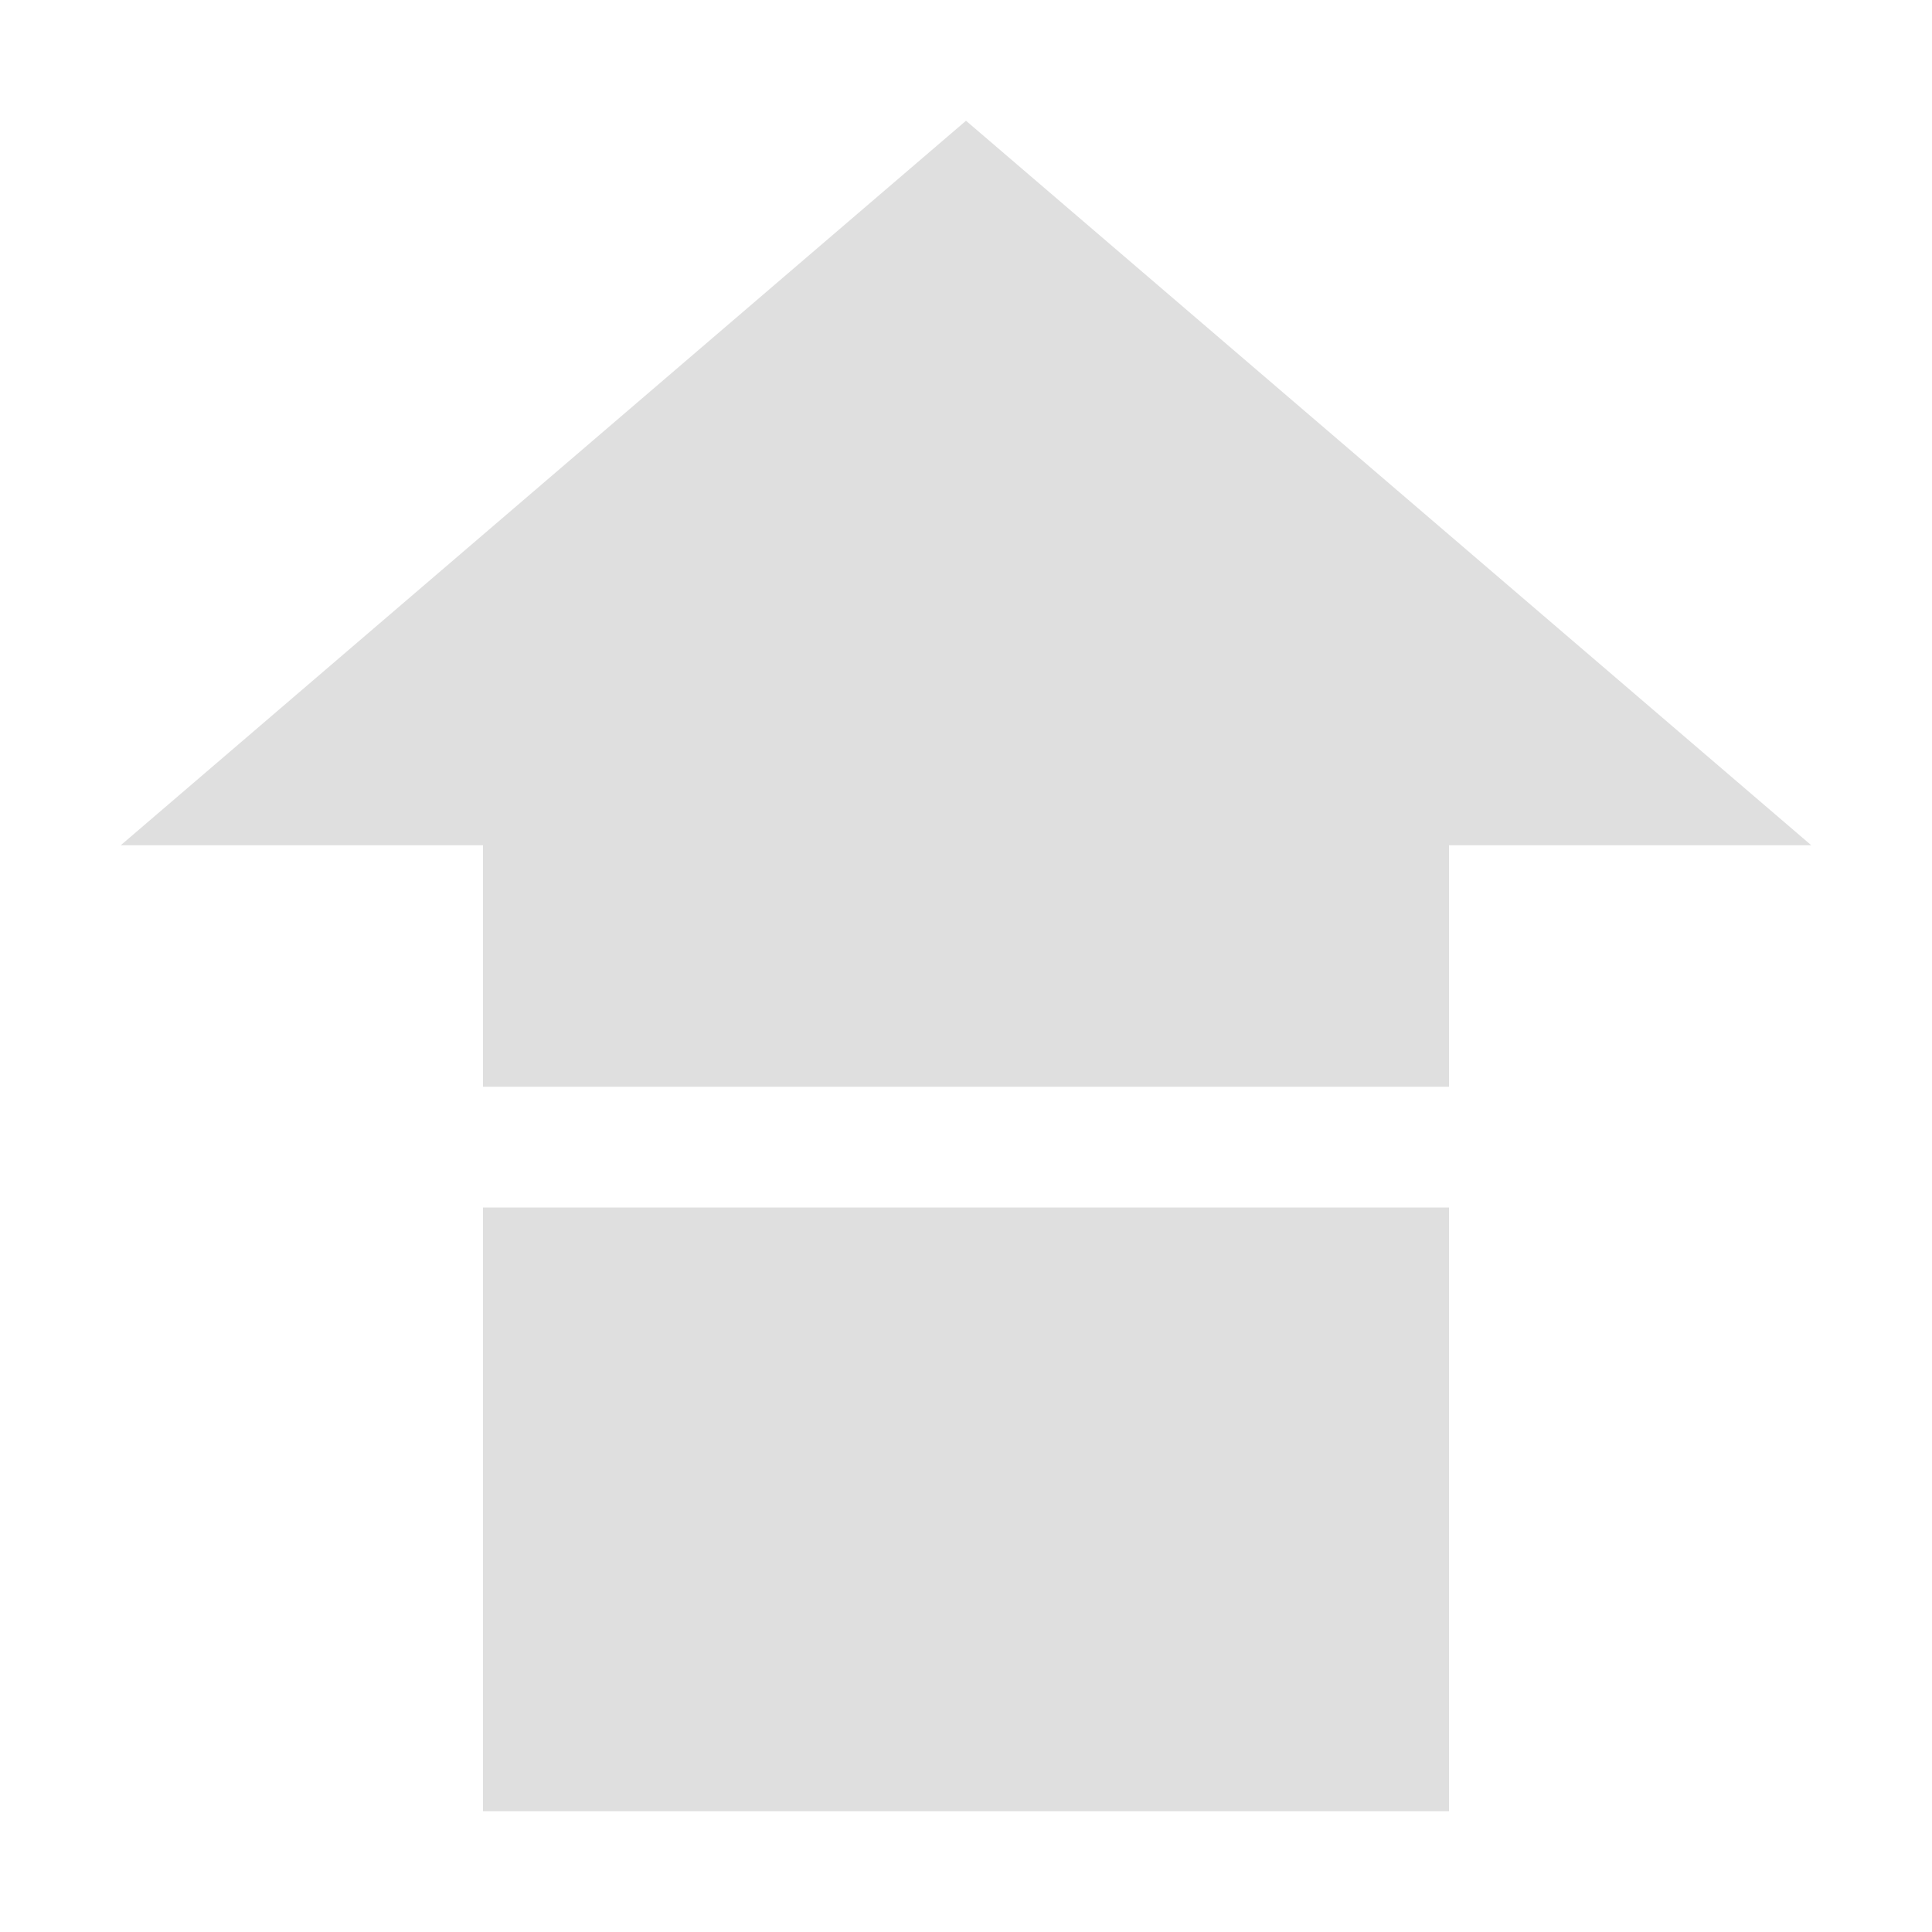 <?xml version="1.0" encoding="UTF-8"?>
<svg id="svg6" version="1.1" viewBox="0 0 16 16" xmlns="http://www.w3.org/2000/svg">
 <defs id="defs3051">
  <style id="current-color-scheme" type="text/css">.ColorScheme-Text {
        color:#dfdfdf;
      }</style>
 </defs>
 <path id="path820" d="m4 15v-5h8v5zm0-6v-2h-3l7-6 7 6h-3v2z" style="fill:#dfdfdf;stroke-width:1.546"/>
</svg>

